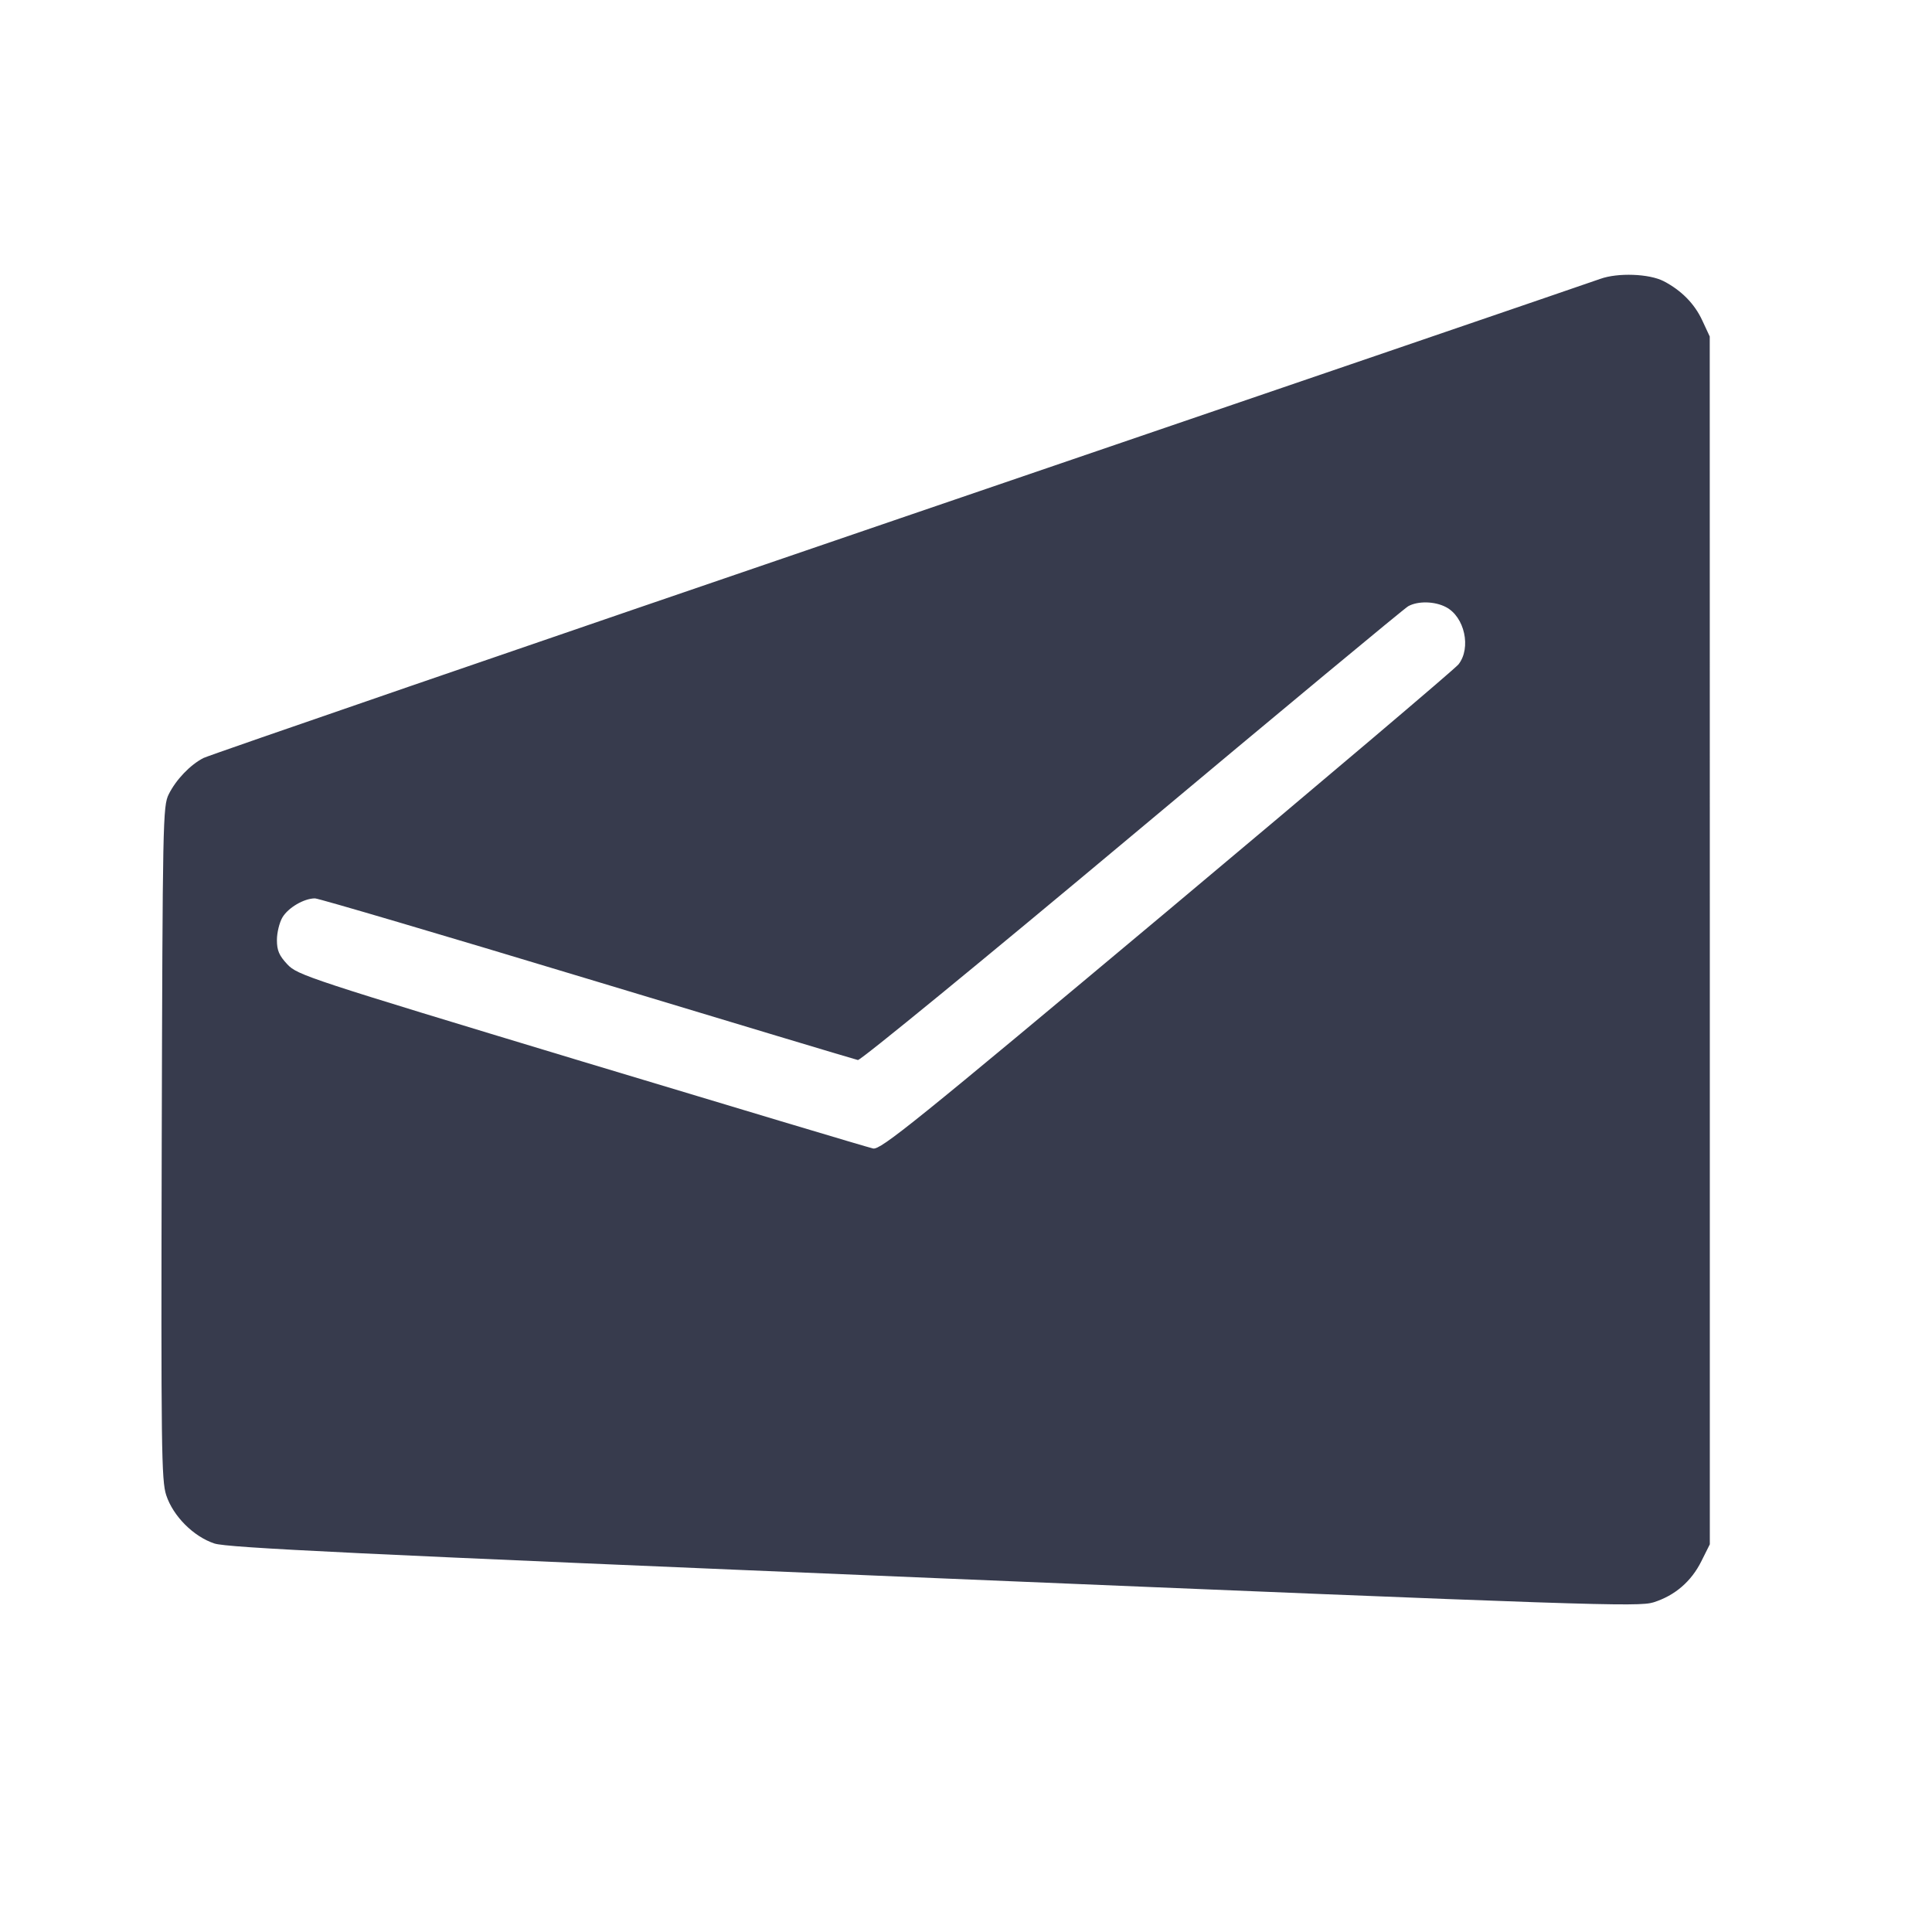<svg width="24" height="24" viewBox="0 0 24 24" fill="none" xmlns="http://www.w3.org/2000/svg"><path d="M19.880 3.464 C 19.781 3.500,15.863 4.840,11.174 6.441 C 6.485 8.043,2.594 9.382,2.528 9.416 C 2.362 9.501,2.186 9.686,2.096 9.867 C 2.023 10.014,2.020 10.187,2.009 14.198 C 2.000 17.989,2.005 18.394,2.065 18.574 C 2.151 18.835,2.405 19.089,2.664 19.174 C 2.826 19.227,4.381 19.302,11.600 19.603 C 19.782 19.944,20.353 19.963,20.540 19.905 C 20.806 19.821,21.010 19.646,21.136 19.392 L 21.240 19.184 21.240 11.682 L 21.239 4.180 21.145 3.978 C 21.049 3.772,20.886 3.607,20.667 3.493 C 20.487 3.400,20.097 3.386,19.880 3.464 M17.961 7.541 C 18.194 7.661,18.279 8.048,18.118 8.253 C 18.073 8.310,16.443 9.691,14.495 11.323 C 11.358 13.949,10.940 14.286,10.846 14.267 C 10.788 14.255,9.156 13.766,7.220 13.182 C 3.829 12.157,3.695 12.113,3.570 11.980 C 3.467 11.870,3.440 11.807,3.440 11.677 C 3.440 11.586,3.471 11.460,3.508 11.397 C 3.580 11.275,3.777 11.160,3.913 11.160 C 3.957 11.160,5.480 11.609,7.296 12.158 C 9.113 12.707,10.626 13.162,10.657 13.168 C 10.689 13.175,12.221 11.920,14.061 10.380 C 15.901 8.840,17.445 7.558,17.493 7.531 C 17.613 7.464,17.821 7.468,17.961 7.541 " fill="#373B4D" stroke="none" fill-rule="evenodd"></path></svg>